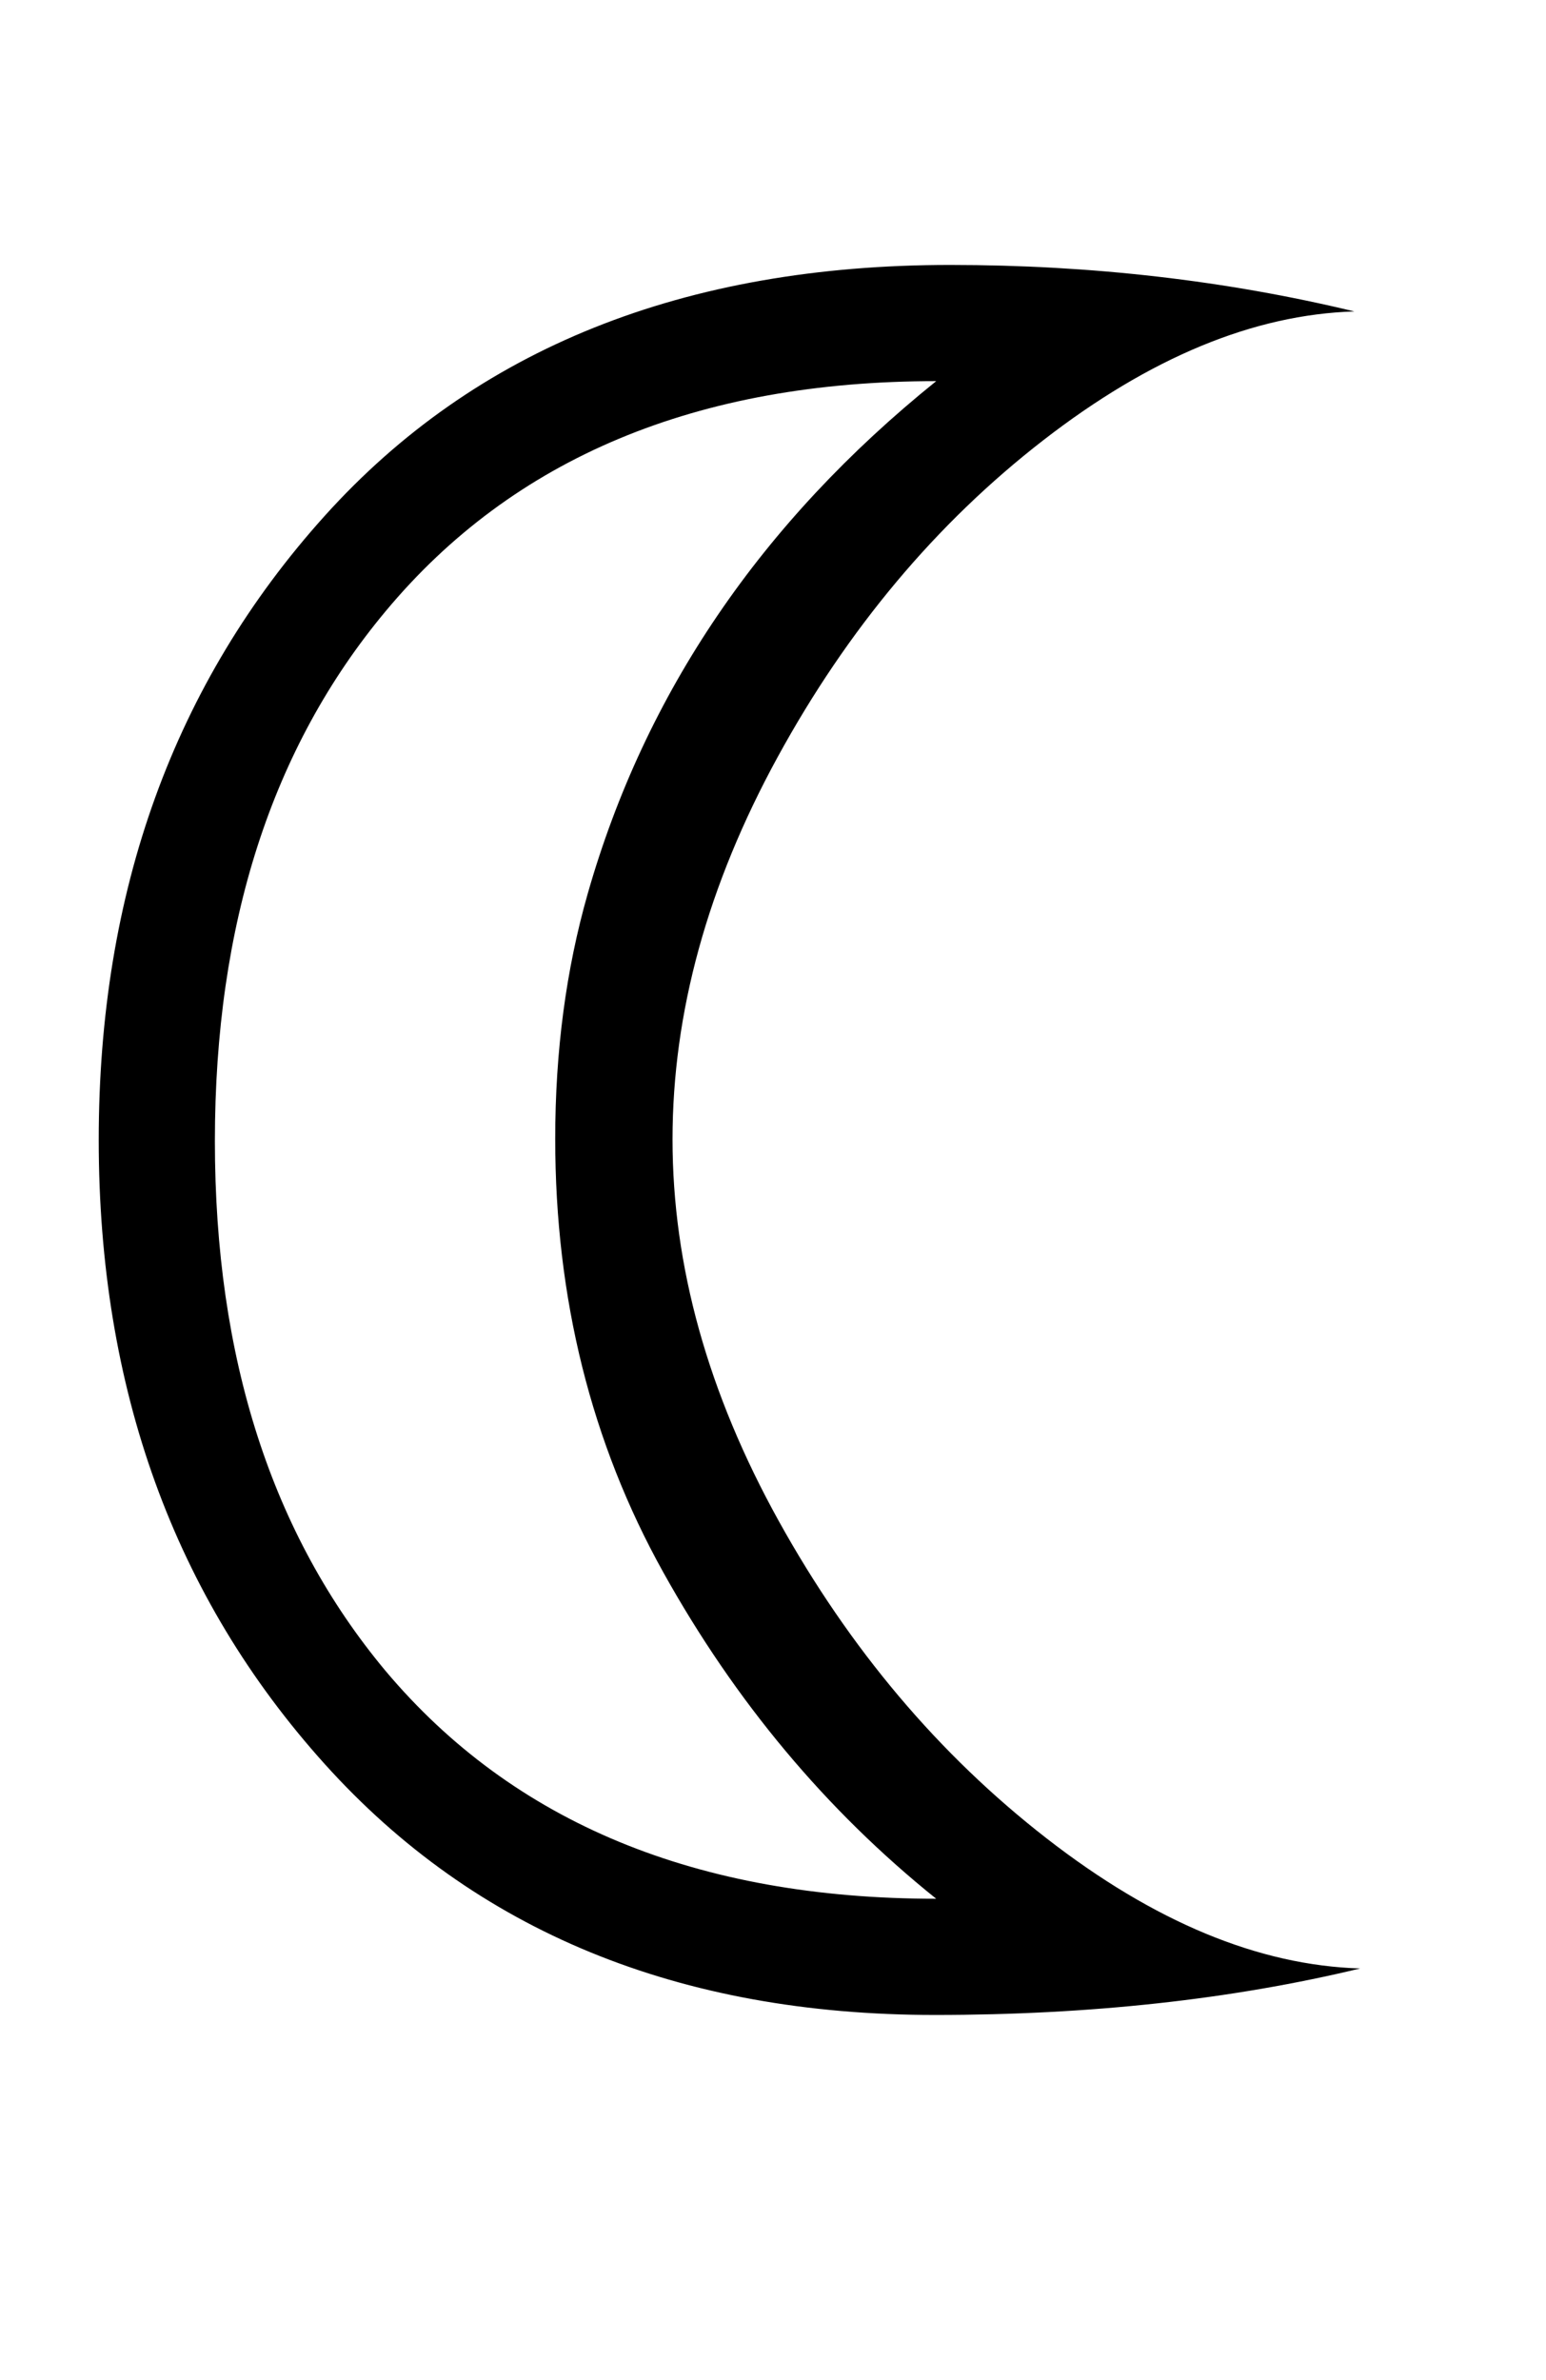 <?xml version="1.0" encoding="UTF-8" standalone="no"?>
<svg
   version="1.1"
   viewBox="-10 0 1331 2048"
   id="svg1"
   sodipodi:docname="uni263E_Cardo-Regular.svg"
   inkscape:version="1.3.2 (091e20e, 2023-11-25, custom)"
   xmlns:inkscape="http://www.inkscape.org/namespaces/inkscape"
   xmlns:sodipodi="http://sodipodi.sourceforge.net/DTD/sodipodi-0.dtd"
   xmlns="http://www.w3.org/2000/svg"
   xmlns:svg="http://www.w3.org/2000/svg">
  <defs
     id="defs1" />
  <sodipodi:namedview
     id="namedview1"
     pagecolor="#ffffff"
     bordercolor="#000000"
     borderopacity="0.25"
     inkscape:showpageshadow="2"
     inkscape:pageopacity="0.0"
     inkscape:pagecheckerboard="0"
     inkscape:deskcolor="#d1d1d1"
     inkscape:zoom="0.38623047"
     inkscape:cx="666.70038"
     inkscape:cy="1024"
     inkscape:window-width="1920"
     inkscape:window-height="991"
     inkscape:window-x="-9"
     inkscape:window-y="-9"
     inkscape:window-maximized="1"
     inkscape:current-layer="svg1" />
  <path
     fill="currentColor"
     d="M 1156,268 Q 990,228 808,228 464,228 269.5,444 75,660 75,981 q 0,321 194.5,537 194.5,216 525.5,216 200,0 366,-40 -131,-4 -270,-112 Q 752,1474 660.5,1309 569,1144 569,980.5 569,817 659.5,651.5 750,486 888,379 1026,272 1156,268 Z M 496,769 q -28,98 -28,211 0,206 93,373 93,167 235,281 -309,0 -474,-196 Q 175,1262 175,982 175,702 322,526 487,328 796,328 570,510 496,769 Z"
     id="path1" />
</svg>
